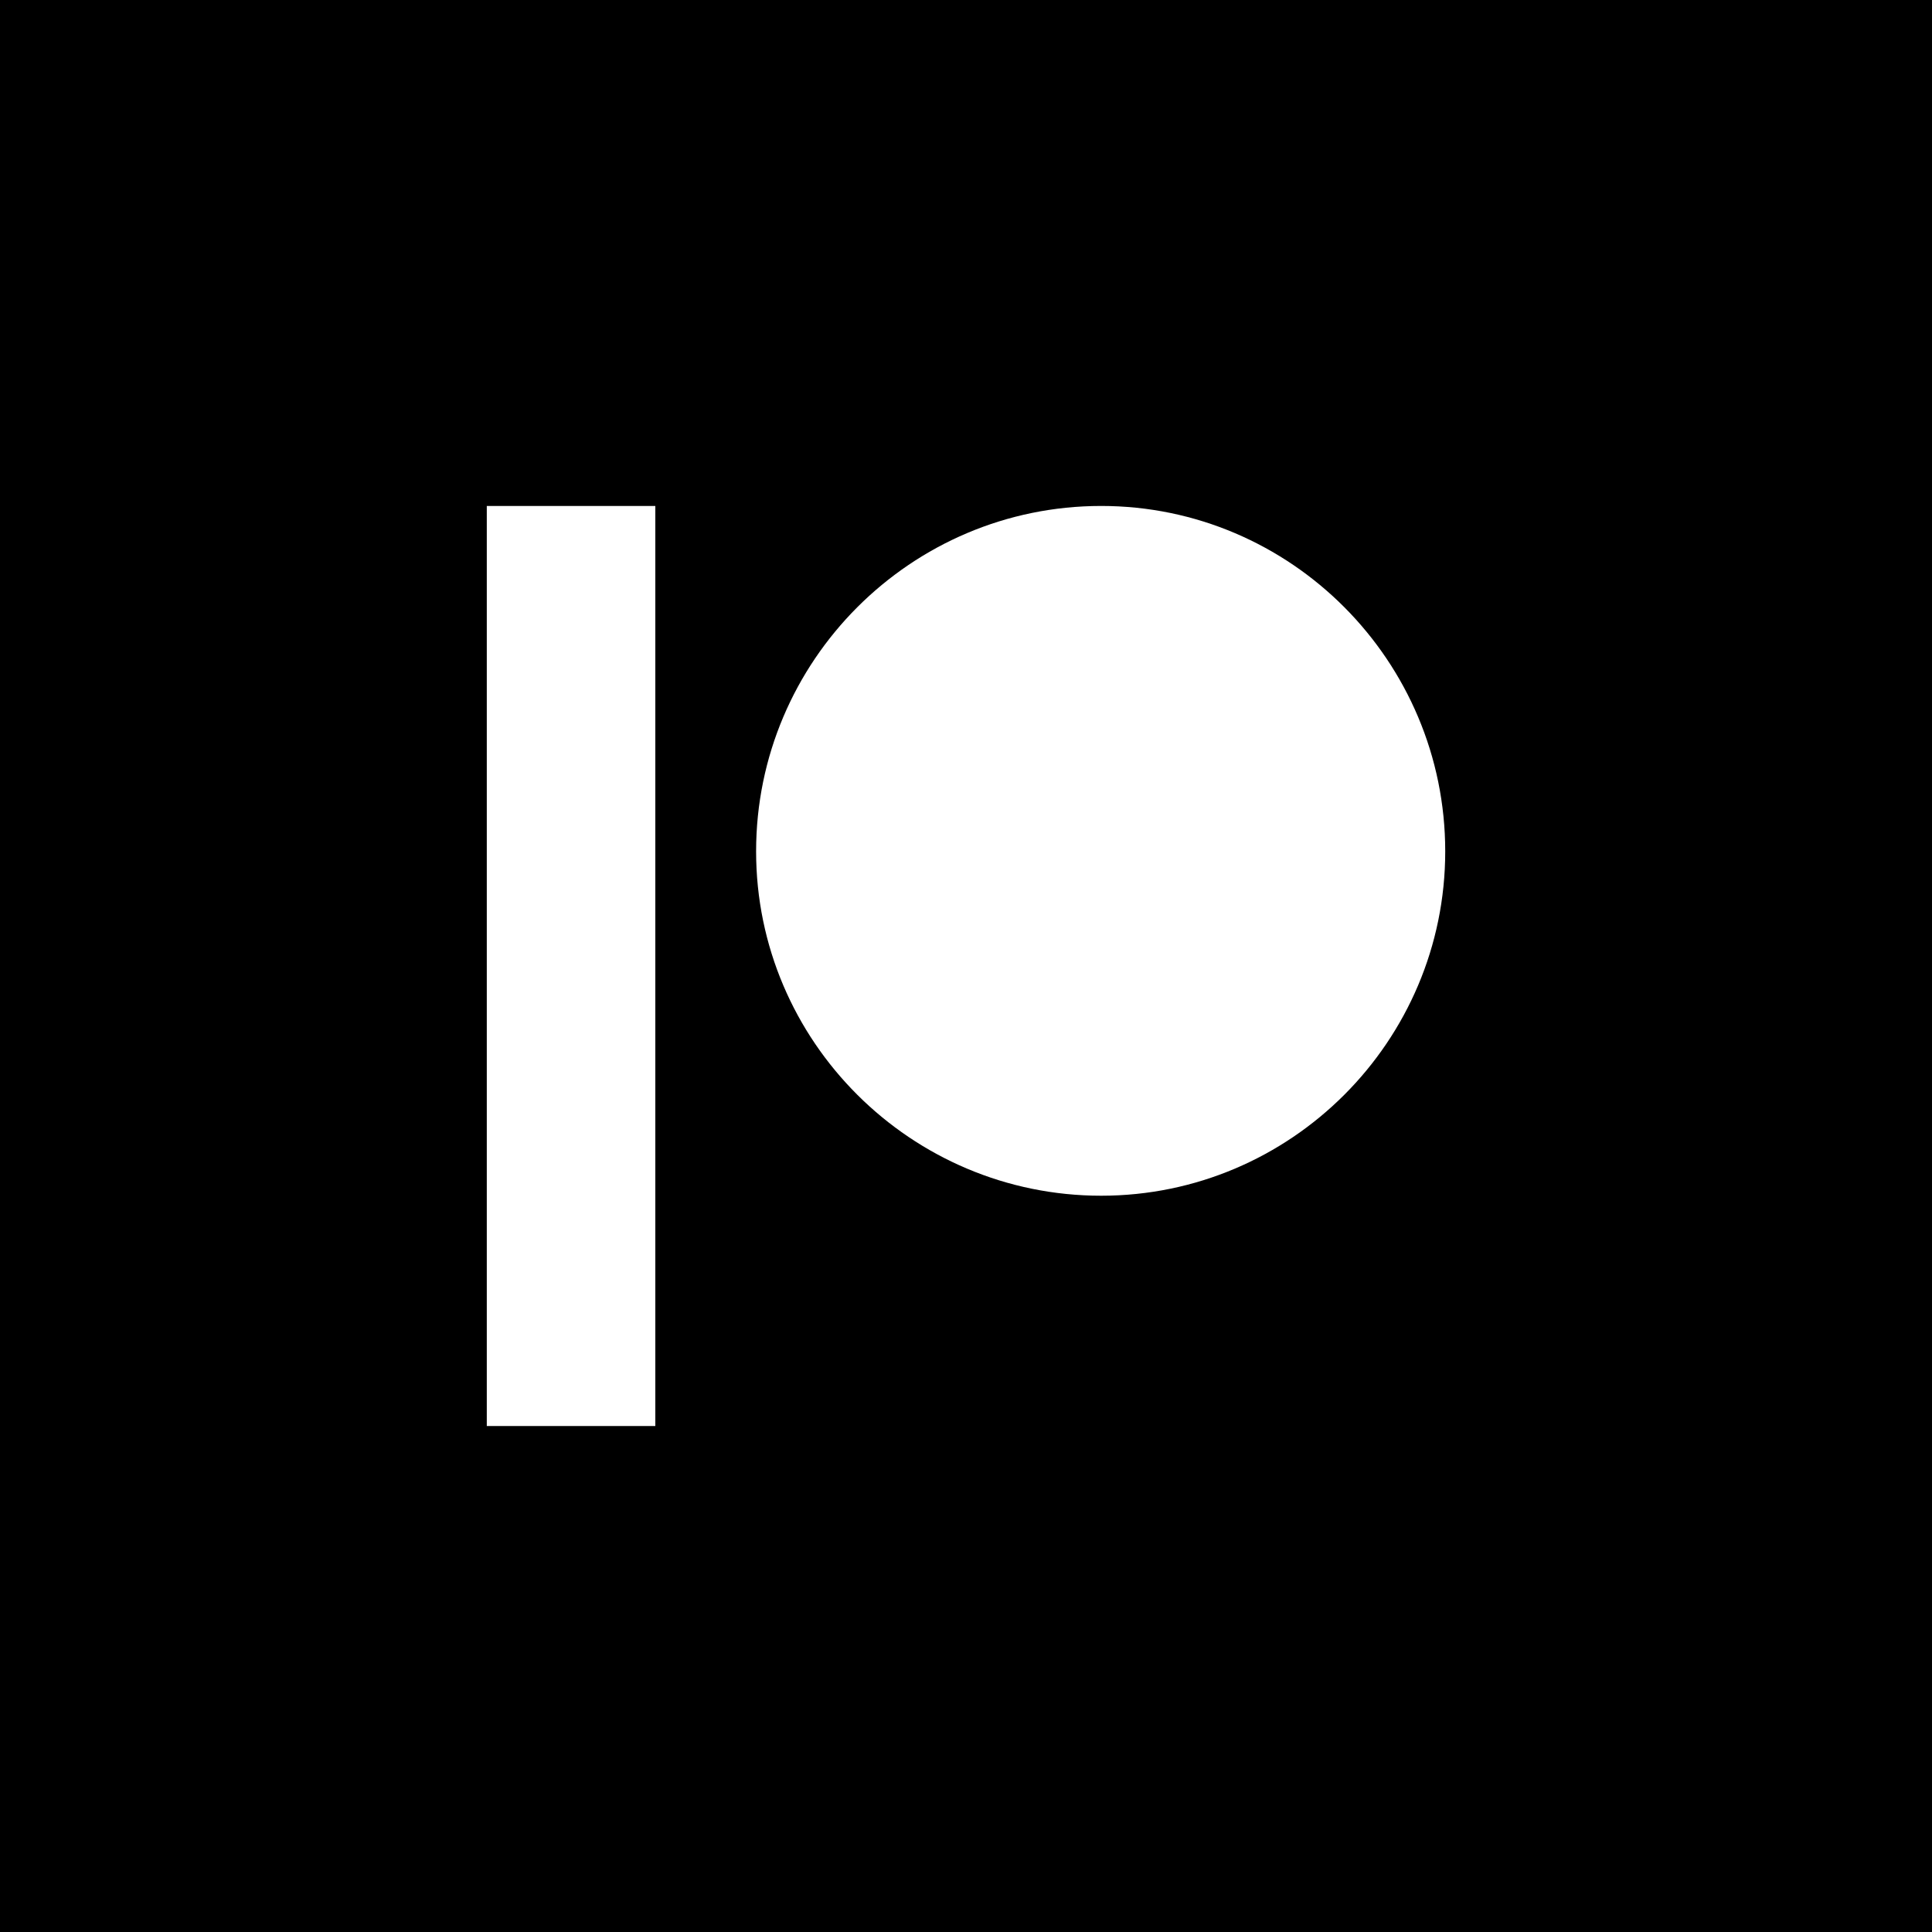 <svg xmlns:dc="http://purl.org/dc/elements/1.1/" xmlns:cc="http://creativecommons.org/ns#" xmlns:rdf="http://www.w3.org/1999/02/22-rdf-syntax-ns#" xmlns:svg="http://www.w3.org/2000/svg" xmlns="http://www.w3.org/2000/svg" version="1.1" x="0px" y="0px" width="100%" viewBox="0 0 122.88 122.88" style="enable-background:new 0 0 122.88 122.88" xml:space="preserve"><g><path class="social-icon-bg" d="M 0 0 L 0 122.881 L 122.881 122.881 L 122.881 0 L 0 0 z M 30.961 32.18 L 41.68 32.18 L 41.68 90.699 L 30.961 90.699 L 30.961 32.18 z M 70.039 32.18 C 82.109 32.18 91.92 42.04 91.92 54.15 C 91.92 66.22 82.109 76.051 70.039 76.051 C 57.939 76.051 48.09 66.23 48.09 54.15 C 48.09 42.03 57.939 32.18 70.039 32.18 z "/></g></svg>

